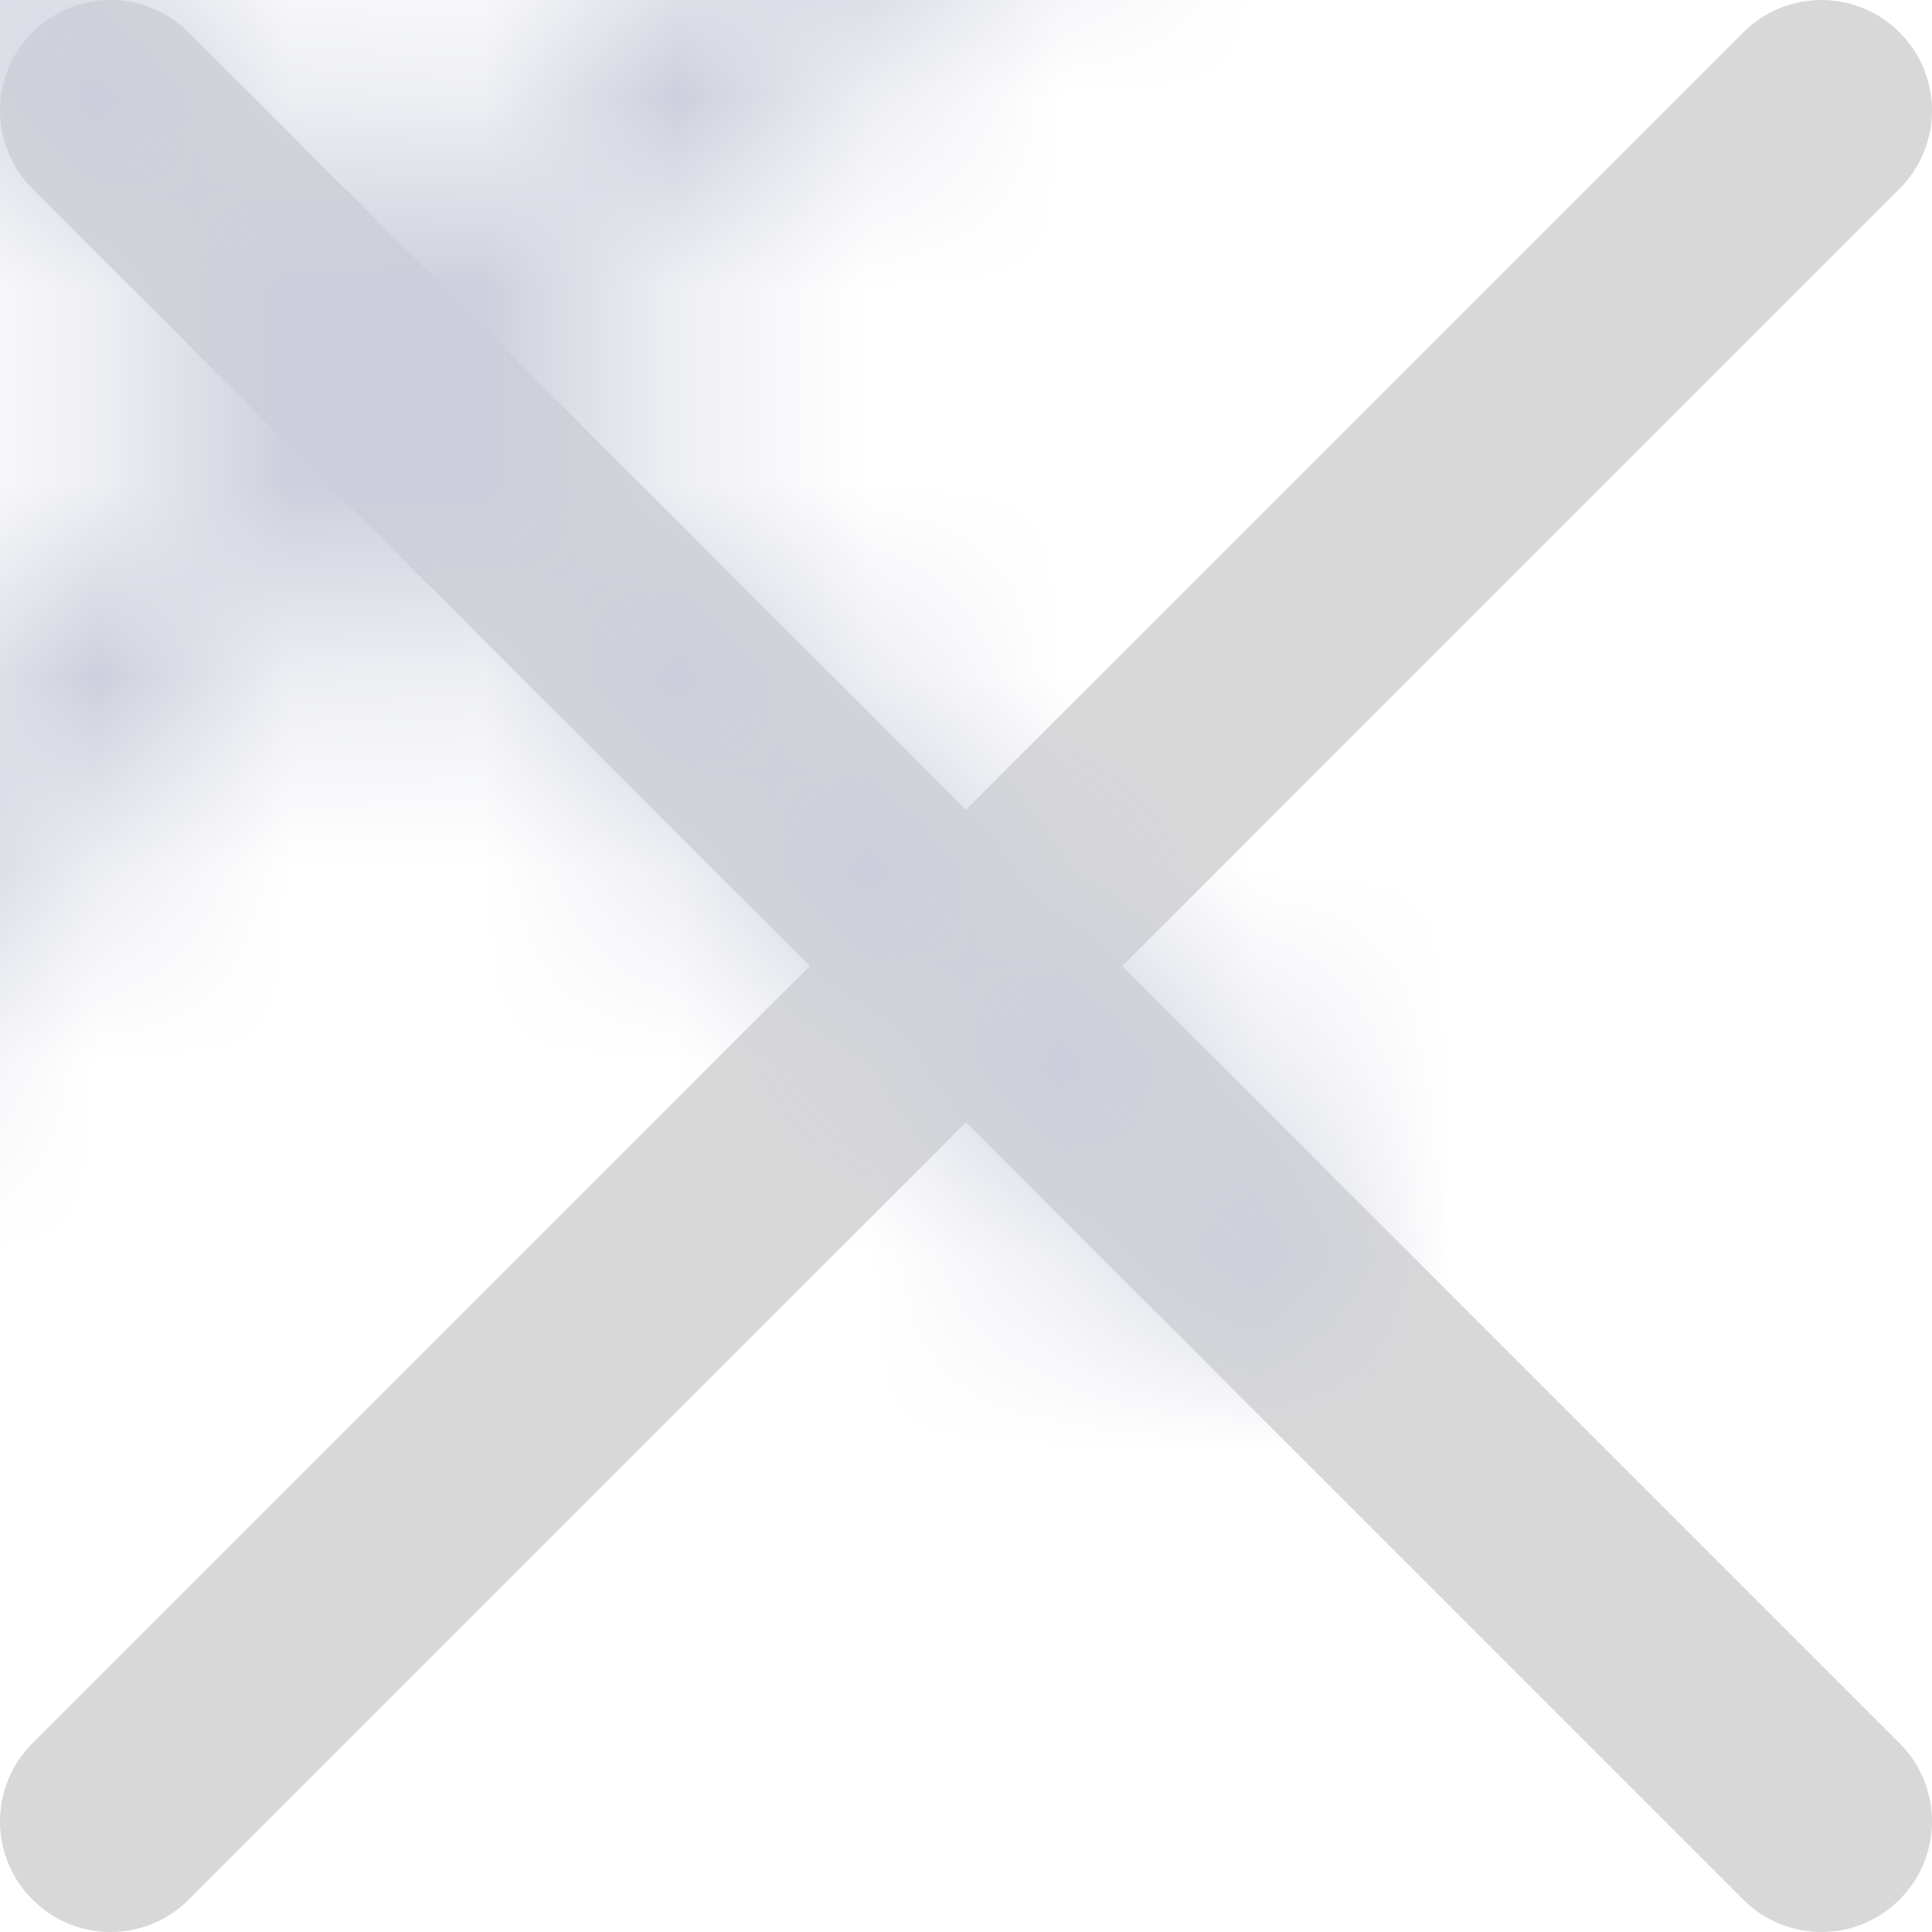 <?xml version="1.0" encoding="UTF-8"?>
<svg width="10px" height="10px" viewBox="0 0 10 10" version="1.1" xmlns="http://www.w3.org/2000/svg" xmlns:xlink="http://www.w3.org/1999/xlink">
    <title>9CE6C87A-3E38-4262-A245-001FA6DF41F2</title>
    <defs>
        <path d="M0.977,0.168 L5,4.191 L9.023,0.168 C9.247,-0.056 9.609,-0.056 9.832,0.168 C10.056,0.391 10.056,0.753 9.832,0.977 L5.809,5 L9.832,9.023 C10.056,9.247 10.056,9.609 9.832,9.832 C9.609,10.056 9.247,10.056 9.023,9.832 L5,5.809 L0.977,9.832 C0.753,10.056 0.391,10.056 0.168,9.832 C-0.056,9.609 -0.056,9.247 0.168,9.023 L4.191,5 L0.168,0.977 C-0.056,0.753 -0.056,0.391 0.168,0.168 C0.391,-0.056 0.753,-0.056 0.977,0.168 Z" id="path-1"></path>
    </defs>
    <g id="Test" stroke="none" stroke-width="1" fill="none" fill-rule="evenodd">
        <g id="test-open-collection-edit" transform="translate(-1387, -590)">
            <g id="Icon/Delete-app" transform="translate(1387, 590)">
                <mask id="mask-2" fill="white">
                    <use xlink:href="#path-1"></use>
                </mask>
                <use id="Combined-Shape" fill="#D8D8D8" xlink:href="#path-1"></use>
                <rect id="Color" fill="#CBCEDB" fill-rule="nonzero" mask="url(#mask-2)" x="-3" y="-3" width="16" height="16"></rect>
            </g>
        </g>
    </g>
</svg>
